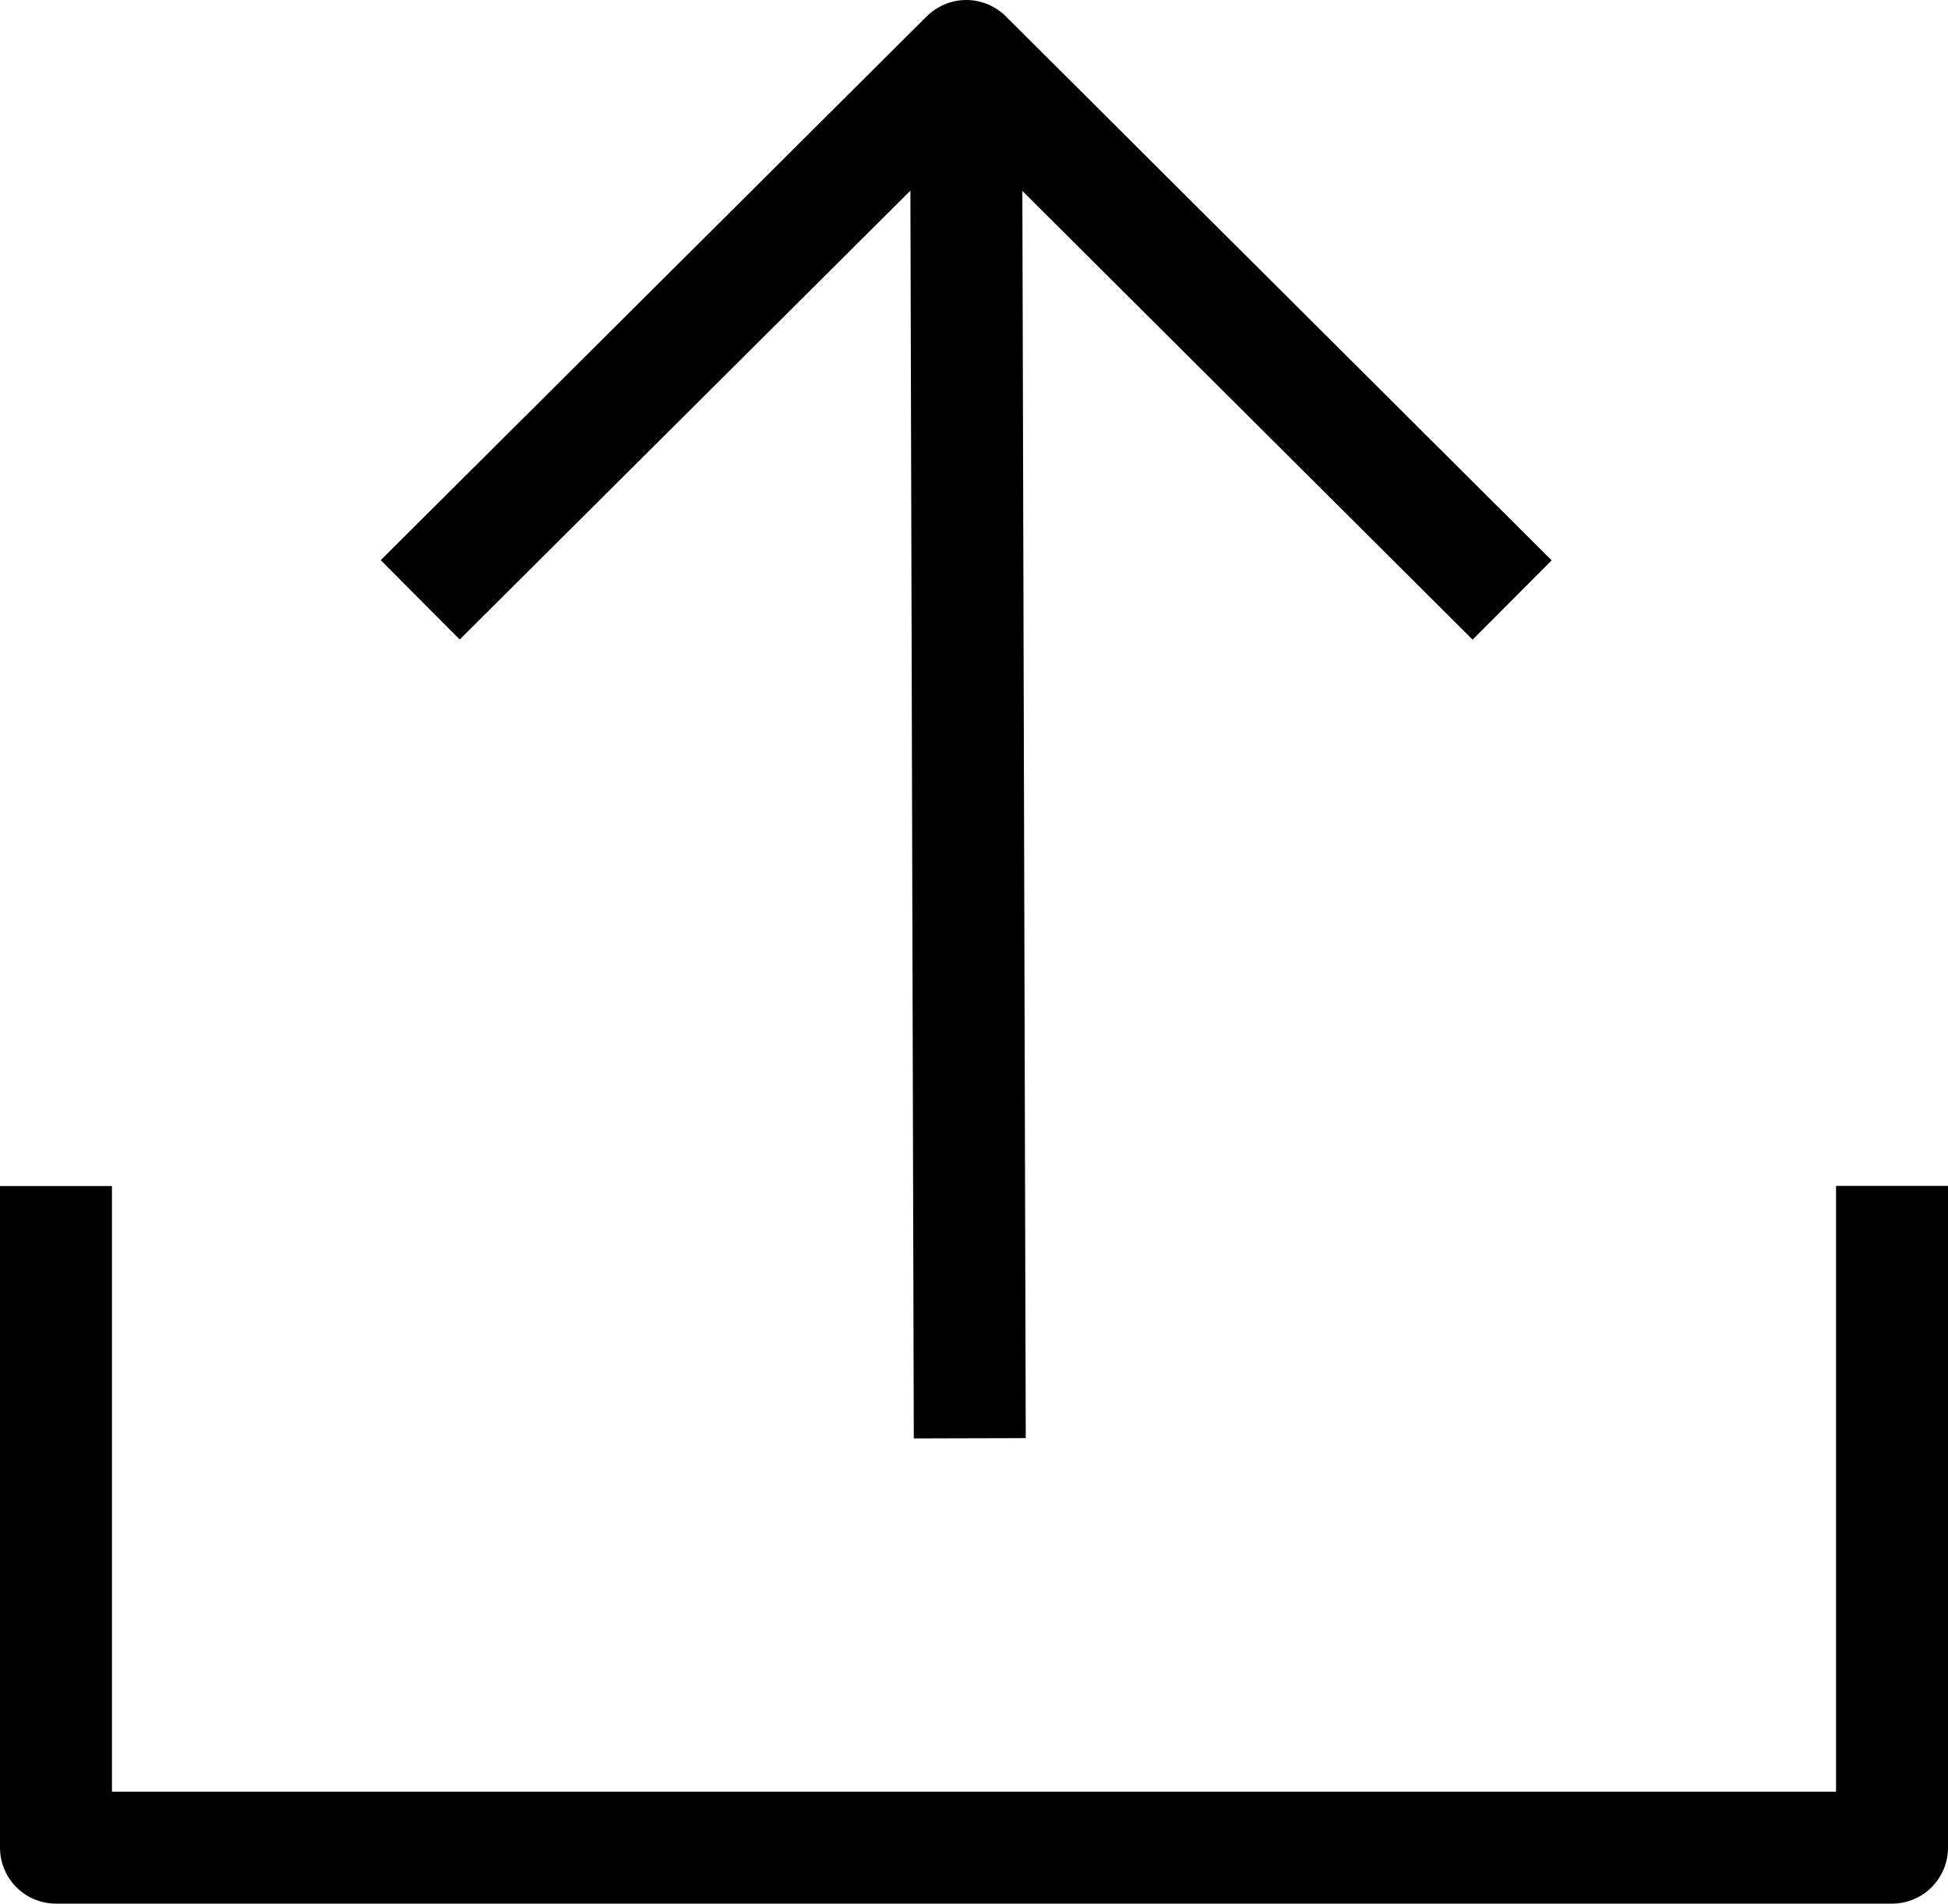 <svg width="87" height="85" viewBox="0 0 87 85" fill="none" xmlns="http://www.w3.org/2000/svg">
<path d="M84.5 52.952V82.5H2.5V52.959M43.311 64.221L43.148 4.349M67.534 26.791L43.155 2.5L18.768 26.783" stroke="black" stroke-width="5" stroke-linejoin="round"/>
</svg>
